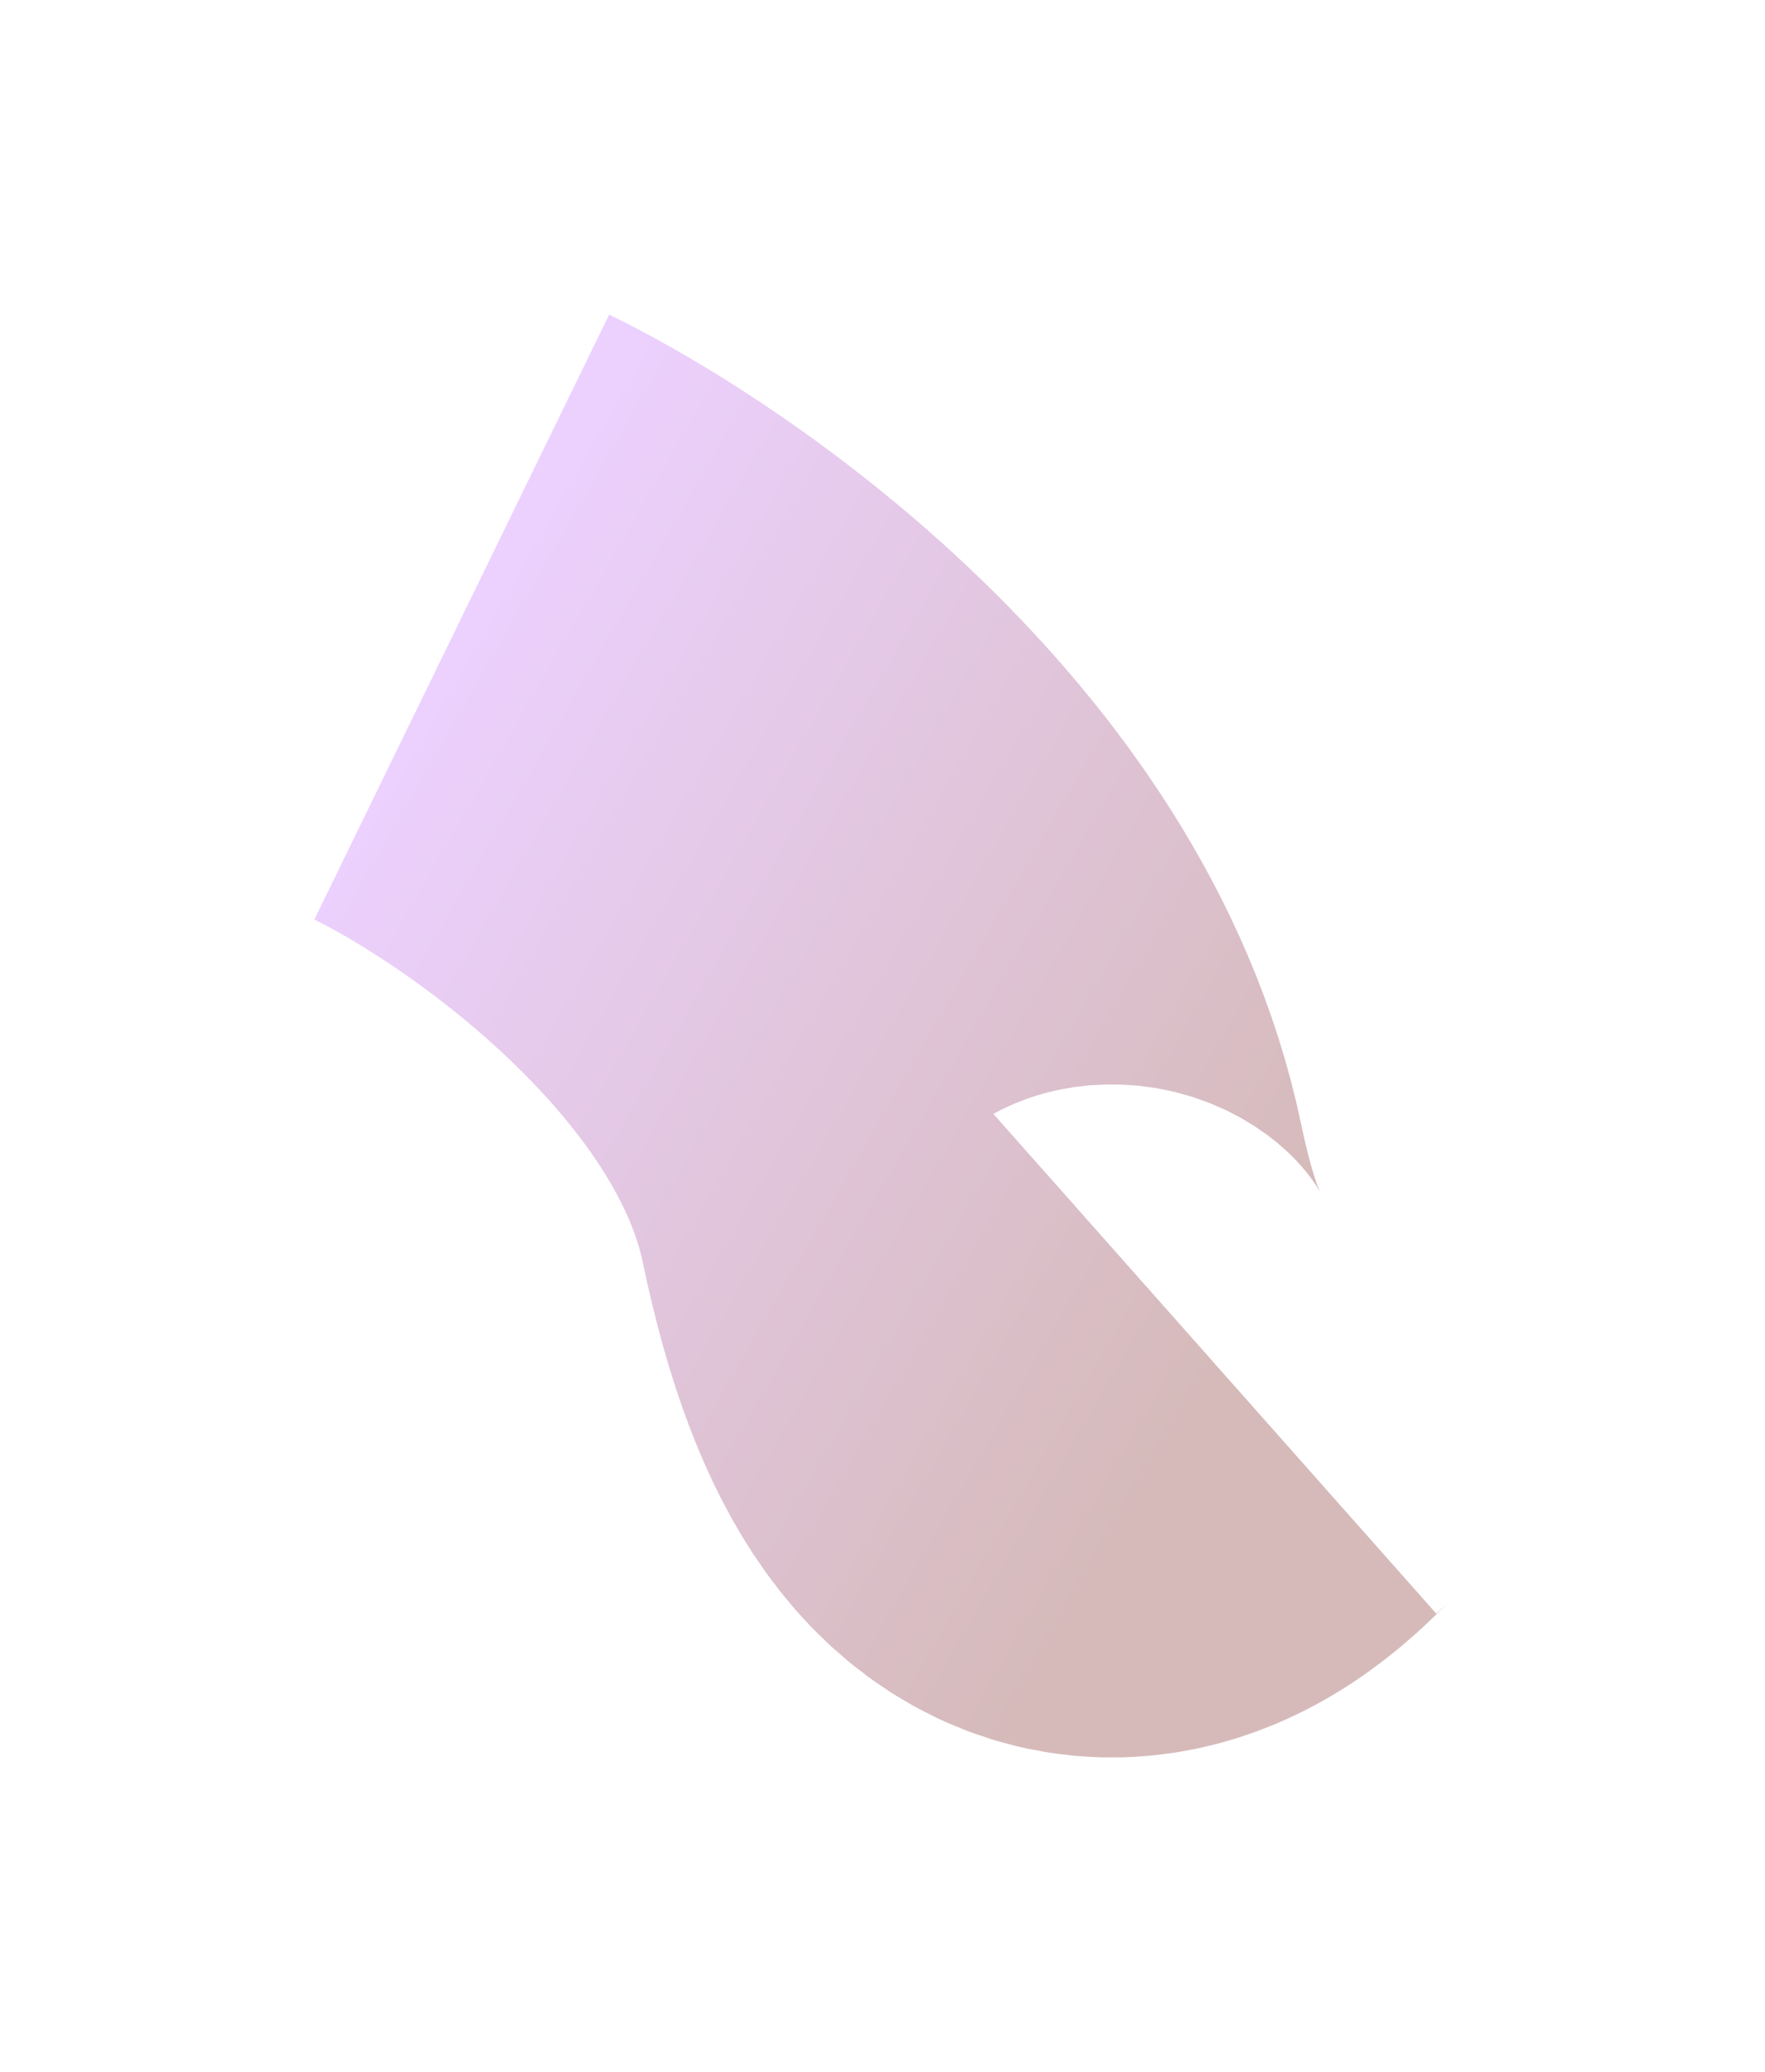 <svg width="837" height="982" viewBox="0 0 837 982" fill="none" xmlns="http://www.w3.org/2000/svg">
<g id="Vector 15" opacity="0.4" filter="url(#filter0_f_177_396)">
<path d="M218.966 292.444C287.614 325.917 432.112 427.4 460.927 565.544C496.944 738.223 565.869 653.852 575.335 645.458" stroke="url(#paint0_linear_177_396)" stroke-width="319"/>
</g>
<defs>
<filter id="filter0_f_177_396" x="0" y="1.90787e-06" width="836.927" height="982" filterUnits="userSpaceOnUse" color-interpolation-filters="sRGB">
<feFlood flood-opacity="0" result="BackgroundImageFix"/>
<feBlend mode="normal" in="SourceGraphic" in2="BackgroundImageFix" result="shape"/>
<feGaussianBlur stdDeviation="74.5" result="effect1_foregroundBlur_177_396"/>
</filter>
<linearGradient id="paint0_linear_177_396" x1="174.118" y1="370.123" x2="594.254" y2="612.689" gradientUnits="userSpaceOnUse">
<stop stop-color="#D08BFE"/>
<stop offset="1" stop-color="#985353"/>
</linearGradient>
</defs>
</svg>
